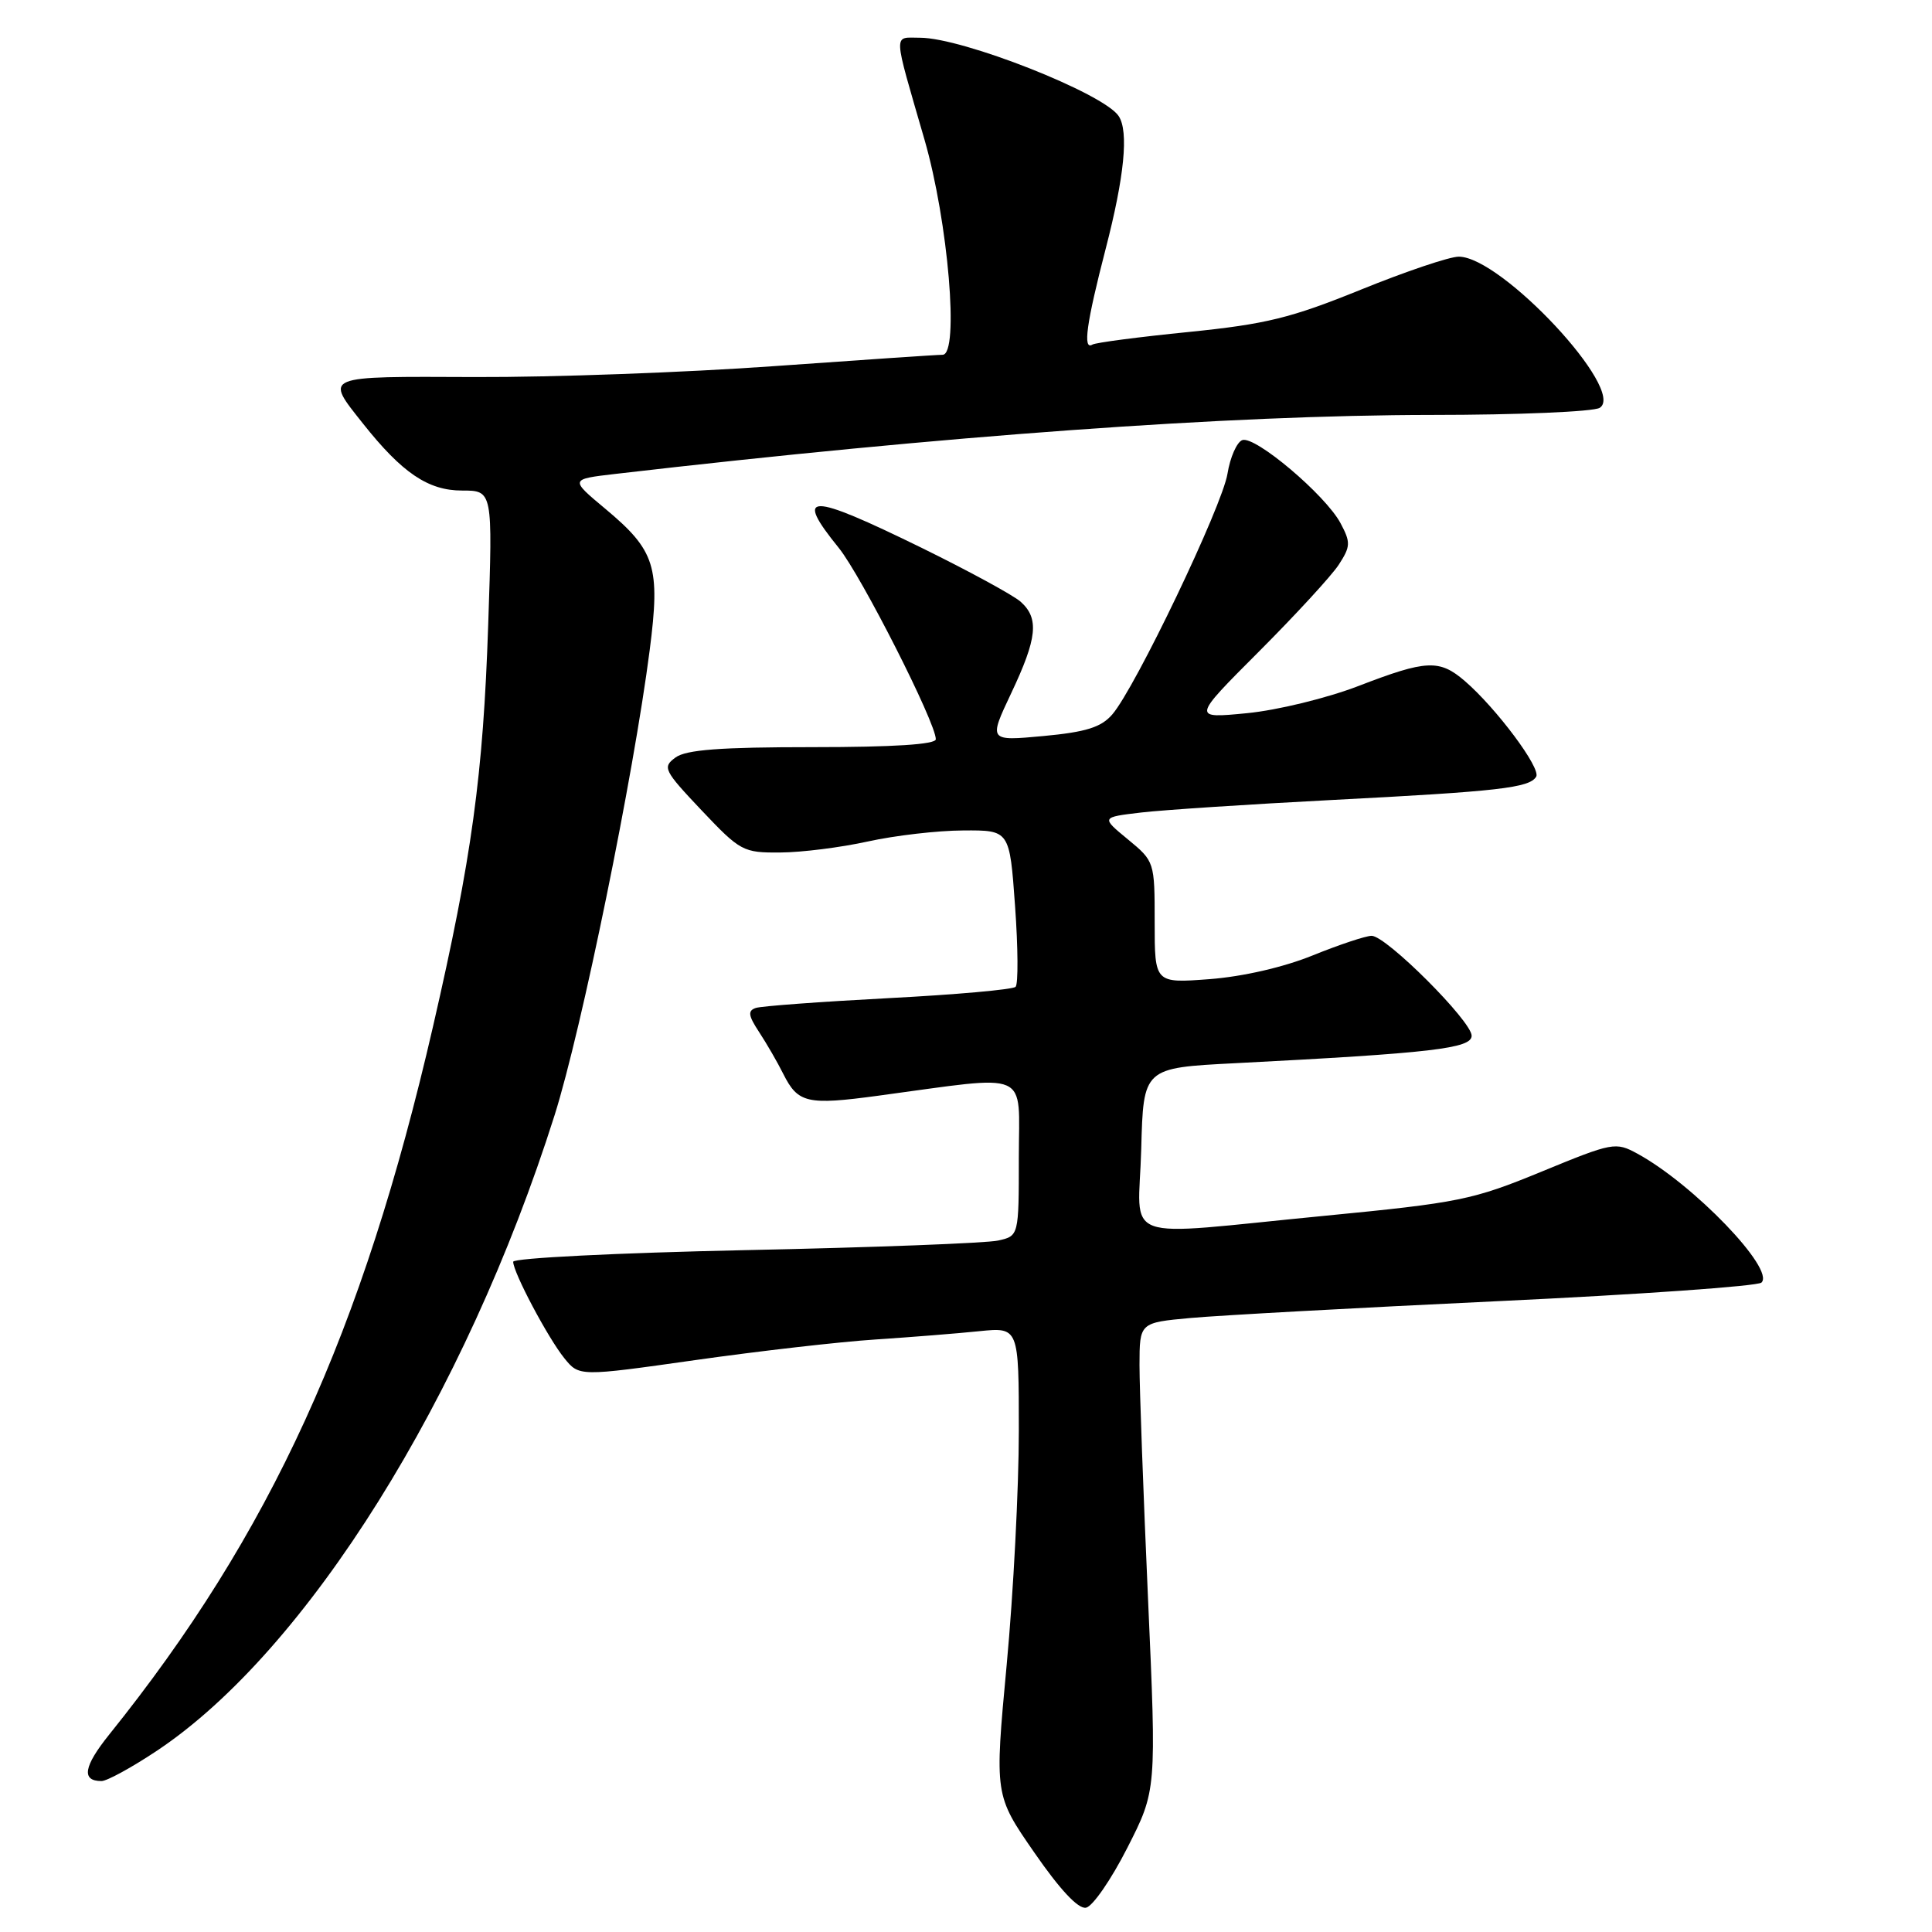 <?xml version="1.0" encoding="UTF-8" standalone="no"?>
<!DOCTYPE svg PUBLIC "-//W3C//DTD SVG 1.1//EN" "http://www.w3.org/Graphics/SVG/1.1/DTD/svg11.dtd" >
<svg xmlns="http://www.w3.org/2000/svg" xmlns:xlink="http://www.w3.org/1999/xlink" version="1.1" viewBox="0 0 256 256">
 <g >
 <path fill="currentColor"
d=" M 149.37 244.86 C 153.25 237.24 153.25 237.24 152.12 211.87 C 151.50 197.92 150.99 183.97 150.99 180.88 C 151.00 175.26 151.00 175.26 157.75 174.64 C 161.46 174.30 179.80 173.29 198.50 172.41 C 217.20 171.53 232.91 170.42 233.40 169.95 C 235.25 168.20 224.38 156.91 216.97 152.87 C 214.07 151.29 213.71 151.36 204.26 155.25 C 195.15 159.00 193.34 159.37 175.52 161.10 C 147.76 163.79 150.88 164.93 151.22 152.25 C 151.50 141.50 151.50 141.50 163.66 140.88 C 189.73 139.54 195.00 138.93 195.00 137.24 C 195.00 135.31 183.68 124.00 181.75 124.00 C 180.98 124.00 177.47 125.17 173.96 126.59 C 170.10 128.16 164.70 129.40 160.29 129.74 C 153.00 130.29 153.00 130.29 153.00 122.22 C 153.00 114.19 152.98 114.13 149.45 111.22 C 145.89 108.29 145.89 108.29 151.23 107.66 C 154.16 107.32 165.55 106.57 176.53 106.00 C 198.60 104.86 202.64 104.40 203.55 102.92 C 204.23 101.82 198.28 93.85 194.11 90.25 C 190.73 87.34 189.03 87.42 180.00 90.90 C 175.84 92.50 169.26 94.11 165.23 94.50 C 157.95 95.21 157.95 95.21 166.80 86.35 C 171.66 81.48 176.43 76.30 177.39 74.83 C 178.96 72.41 178.99 71.88 177.63 69.33 C 175.65 65.60 166.28 57.68 164.60 58.32 C 163.88 58.60 163.00 60.60 162.65 62.76 C 161.97 67.04 150.43 91.16 147.38 94.67 C 145.91 96.37 143.92 97.00 138.24 97.53 C 130.99 98.20 130.99 98.20 133.99 91.85 C 137.44 84.56 137.71 81.95 135.25 79.74 C 134.29 78.88 128.37 75.66 122.10 72.58 C 107.08 65.23 105.17 65.23 111.15 72.61 C 114.14 76.32 124.00 95.75 124.00 97.95 C 124.00 98.64 118.39 99.00 107.69 99.00 C 95.47 99.00 90.91 99.34 89.51 100.37 C 87.75 101.66 87.94 102.06 92.96 107.37 C 98.10 112.80 98.47 113.00 103.40 112.96 C 106.20 112.95 111.42 112.29 115.00 111.50 C 118.58 110.71 124.26 110.05 127.64 110.04 C 133.78 110.00 133.78 110.00 134.50 120.05 C 134.90 125.59 134.93 130.40 134.57 130.76 C 134.21 131.12 126.62 131.80 117.71 132.26 C 108.79 132.73 100.89 133.31 100.14 133.56 C 99.06 133.93 99.15 134.57 100.59 136.76 C 101.58 138.27 103.03 140.77 103.80 142.32 C 105.74 146.18 106.96 146.46 116.35 145.19 C 136.87 142.43 135.00 141.61 135.00 153.35 C 135.00 163.77 135.00 163.77 132.25 164.38 C 130.74 164.72 115.66 165.30 98.75 165.65 C 81.84 166.01 68.00 166.70 68.00 167.19 C 68.00 168.60 72.61 177.29 74.77 179.96 C 76.74 182.40 76.74 182.40 92.12 180.22 C 100.58 179.02 111.33 177.79 116.00 177.49 C 120.67 177.18 126.86 176.69 129.75 176.39 C 135.00 175.86 135.00 175.86 135.00 189.60 C 135.00 197.16 134.28 211.11 133.39 220.60 C 131.78 237.86 131.78 237.86 137.05 245.47 C 140.45 250.39 142.87 252.98 143.90 252.78 C 144.78 252.62 147.24 249.05 149.37 244.86 Z  M 20.84 231.95 C 40.65 218.72 61.65 185.14 73.48 147.79 C 77.06 136.49 83.96 102.73 86.09 86.13 C 87.51 75.09 86.84 72.96 80.21 67.42 C 75.51 63.50 75.51 63.50 81.51 62.80 C 125.18 57.73 162.85 55.00 189.73 54.98 C 201.15 54.98 211.16 54.55 211.97 54.04 C 215.53 51.79 198.96 34.02 193.30 34.01 C 192.09 34.00 186.24 35.98 180.30 38.39 C 171.06 42.14 167.77 42.95 157.50 43.99 C 150.90 44.65 145.16 45.40 144.75 45.66 C 143.45 46.45 143.96 42.82 146.50 33.00 C 148.99 23.39 149.58 17.42 148.23 15.38 C 146.26 12.38 127.55 5.00 121.91 5.00 C 118.32 5.00 118.27 3.88 122.50 18.50 C 125.65 29.39 127.13 46.99 124.90 47.01 C 124.13 47.01 114.05 47.70 102.50 48.52 C 90.95 49.35 73.17 50.00 63.00 49.96 C 42.58 49.88 43.01 49.70 48.10 56.13 C 53.28 62.66 56.73 65.00 61.22 65.00 C 65.29 65.00 65.29 65.00 64.69 82.75 C 64.02 102.74 62.53 113.61 57.38 136.00 C 48.03 176.60 35.83 203.27 14.47 229.84 C 11.08 234.06 10.75 236.00 13.45 236.00 C 14.17 236.00 17.50 234.18 20.84 231.95 Z "/>
</g>
</svg>